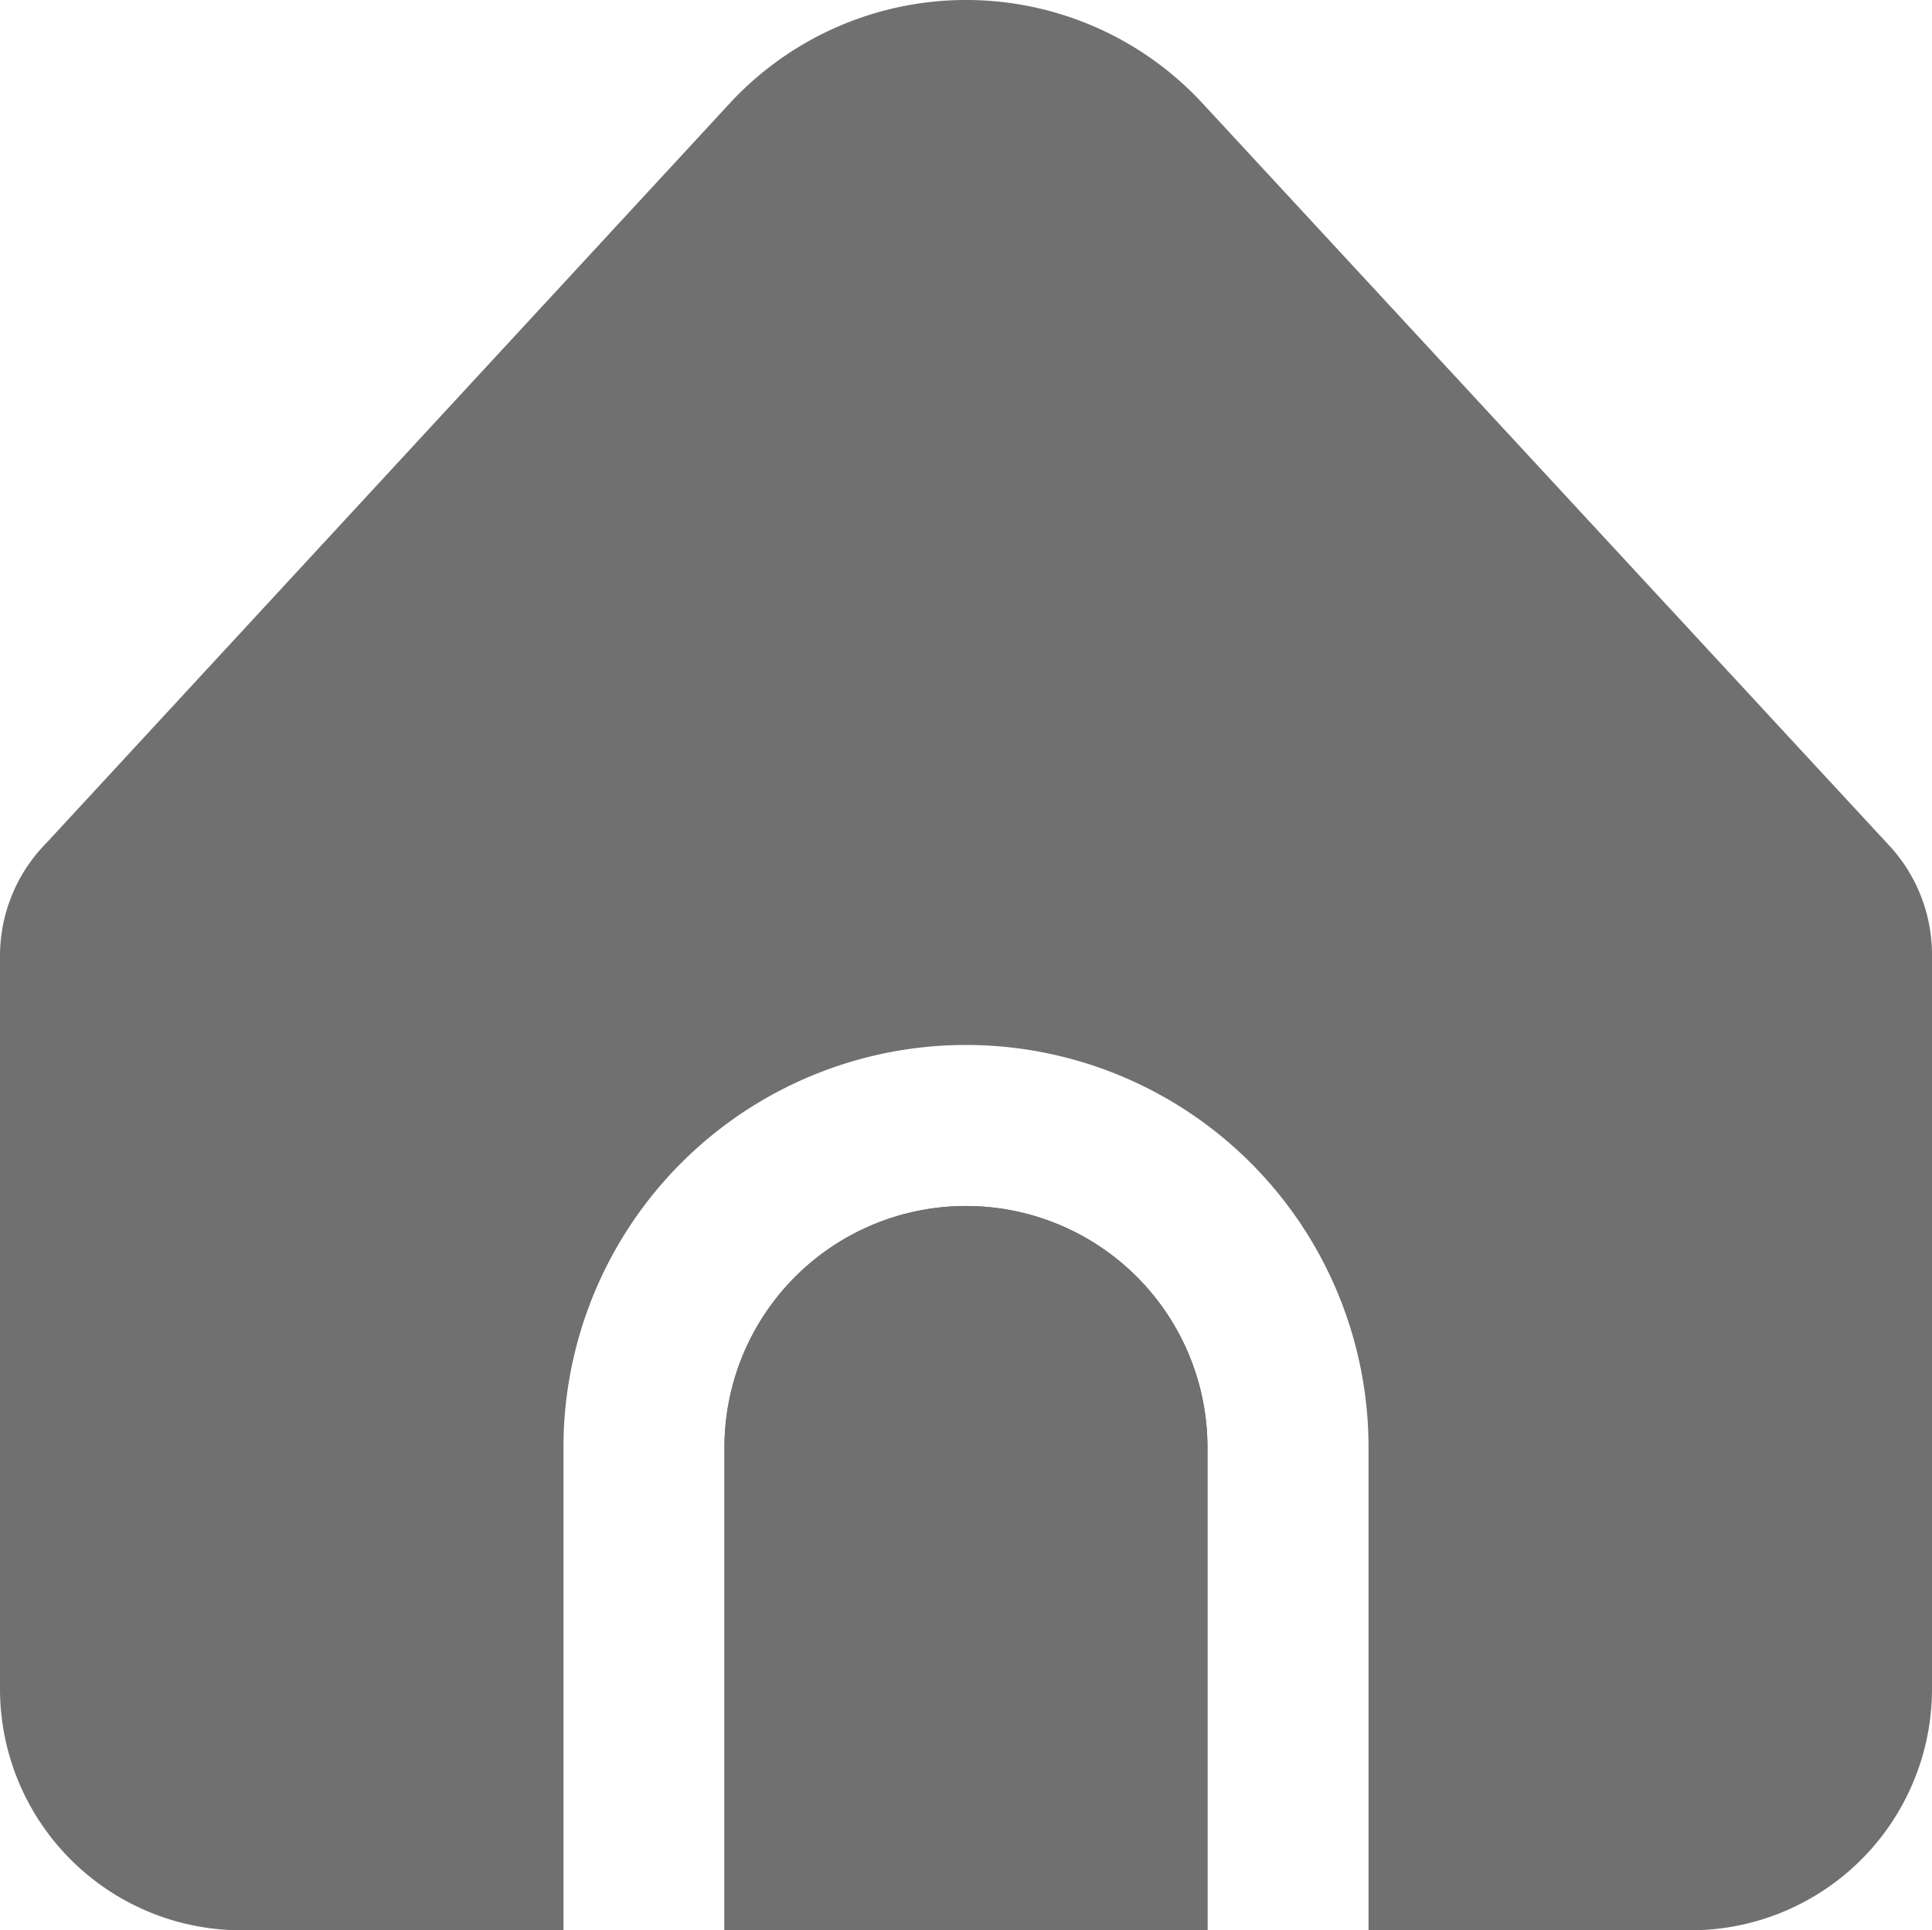 <svg xmlns="http://www.w3.org/2000/svg" width="27.78" height="27.762" viewBox="0 0 27.78 27.762">
  <g id="Group_50" data-name="Group 50" transform="translate(-27.78 -242.119)">
    <g id="Group_49" data-name="Group 49">
      <path id="Path_32" data-name="Path 32" d="M41.67,259.464a3.473,3.473,0,0,0-3.473,3.472v6.945h6.945v-6.945A3.472,3.472,0,0,0,41.67,259.464Z" fill="#707070"/>
      <g id="Group_48" data-name="Group 48">
        <path id="Path_33" data-name="Path 33" d="M47.458,262.936v6.945h4.629a3.472,3.472,0,0,0,3.473-3.472V255.851a2.313,2.313,0,0,0-.652-1.611l-9.836-10.634a4.63,4.63,0,0,0-6.543-.257c-.089.082-.175.168-.257.257l-9.819,10.631a2.313,2.313,0,0,0-.673,1.632v10.54a3.472,3.472,0,0,0,3.473,3.472h4.629v-6.945a5.788,5.788,0,1,1,11.576,0Z" fill="#707070"/>
        <path id="Path_34" data-name="Path 34" d="M41.67,259.464a3.473,3.473,0,0,0-3.473,3.472v6.945h6.945v-6.945A3.472,3.472,0,0,0,41.67,259.464Z" fill="#707070"/>
      </g>
    </g>
  </g>
</svg>
